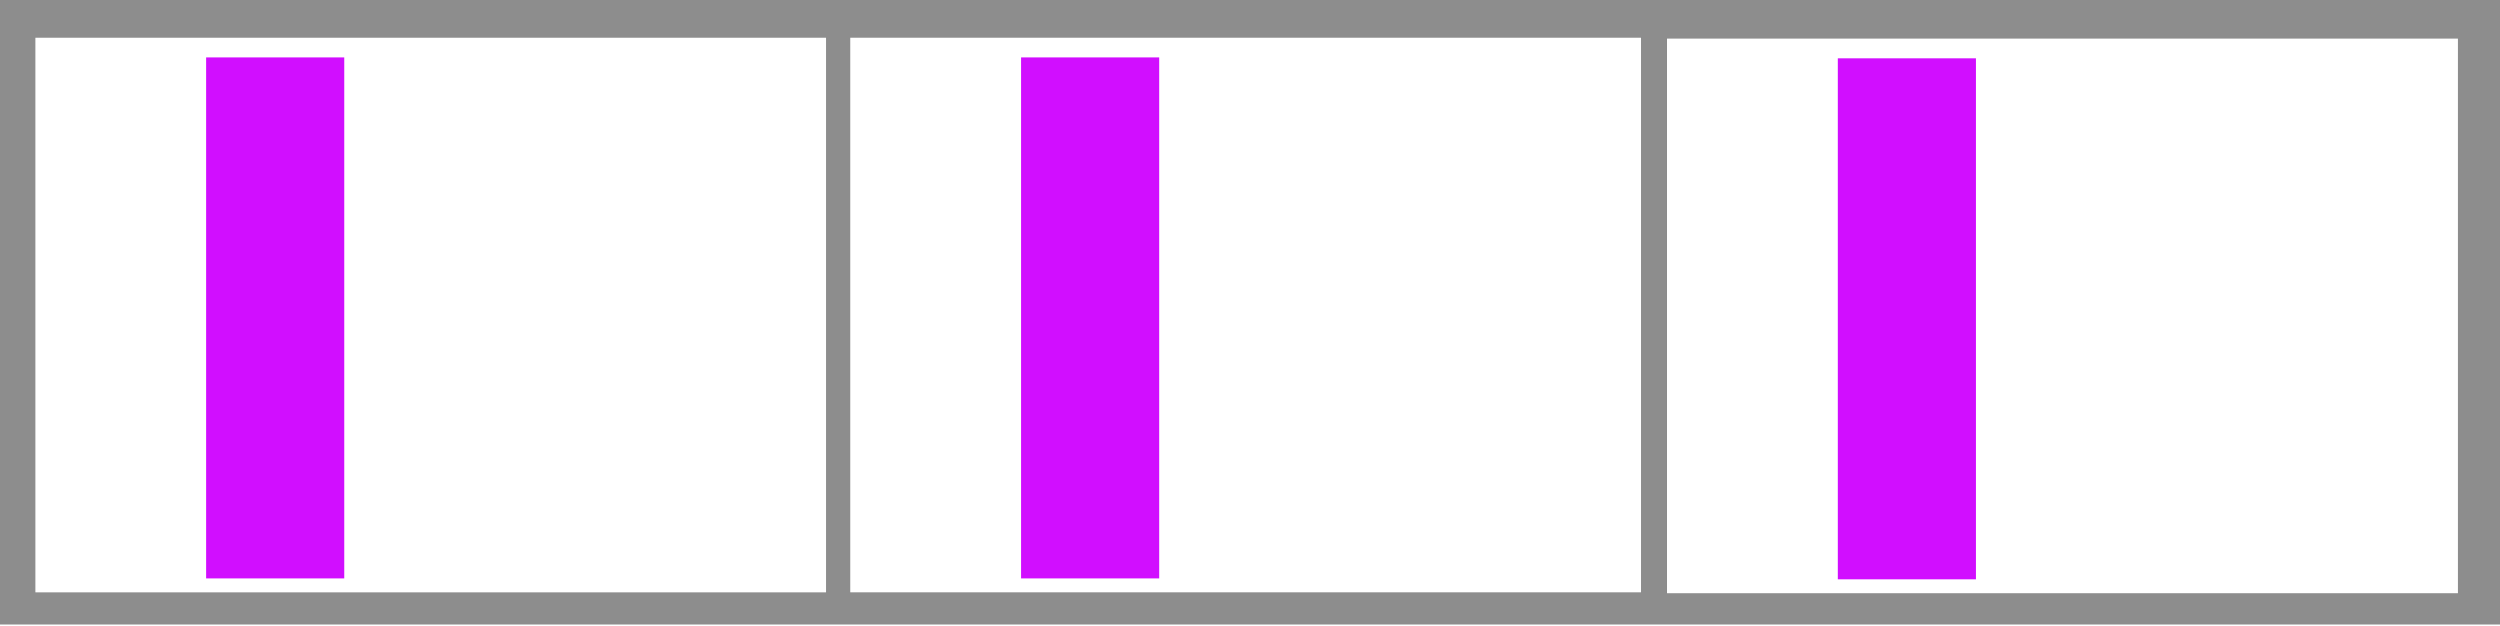 <?xml version="1.0" encoding="UTF-8" standalone="no"?>
<!-- Created with Inkscape (http://www.inkscape.org/) -->

<svg
   xmlns:dc="http://purl.org/dc/elements/1.1/"
   xmlns:cc="http://creativecommons.org/ns#"
   xmlns:rdf="http://www.w3.org/1999/02/22-rdf-syntax-ns#"
   xmlns:svg="http://www.w3.org/2000/svg"
   xmlns="http://www.w3.org/2000/svg"
   xmlns:sodipodi="http://sodipodi.sourceforge.net/DTD/sodipodi-0.dtd"
   xmlns:inkscape="http://www.inkscape.org/namespaces/inkscape"
   width="137.865mm"
   height="34.512mm"
   viewBox="0 0 137.865 34.512"
   version="1.1"
   id="svg8"
   sodipodi:docname="ArrayObjetoCache.svg"
   inkscape:version="0.92.2 5c3e80d, 2017-08-06">
  <defs
     id="defs2">
    <filter
       inkscape:collect="always"
       style="color-interpolation-filters:sRGB"
       id="filter11020"
       x="-0.041"
       width="1.082"
       y="-0.058"
       height="1.116">
      <feGaussianBlur
         inkscape:collect="always"
         stdDeviation="0.742"
         id="feGaussianBlur11022" />
    </filter>
    <filter
       inkscape:collect="always"
       style="color-interpolation-filters:sRGB"
       id="filter11038"
       x="-0.041"
       width="1.082"
       y="-0.058"
       height="1.116">
      <feGaussianBlur
         inkscape:collect="always"
         stdDeviation="0.742"
         id="feGaussianBlur11040" />
    </filter>
    <filter
       inkscape:collect="always"
       style="color-interpolation-filters:sRGB"
       id="filter11056"
       x="-0.041"
       width="1.082"
       y="-0.058"
       height="1.116">
      <feGaussianBlur
         inkscape:collect="always"
         stdDeviation="0.742"
         id="feGaussianBlur11058" />
    </filter>
  </defs>
  <sodipodi:namedview
     id="base"
     pagecolor="#ff7050"
     bordercolor="#666666"
     borderopacity="1.0"
     inkscape:pageopacity="0"
     inkscape:pageshadow="2"
     inkscape:zoom="2.8"
     inkscape:cx="23.510501"
     inkscape:cy="78.082918"
     inkscape:document-units="mm"
     inkscape:current-layer="layer1"
     showgrid="false"
     inkscape:snap-global="false"
     inkscape:window-width="1920"
     inkscape:window-height="1012"
     inkscape:window-x="0"
     inkscape:window-y="34"
     inkscape:window-maximized="1"
     fit-margin-top="0"
     fit-margin-left="0"
     fit-margin-right="0"
     fit-margin-bottom="0">
    <inkscape:grid
       type="xygrid"
       id="grid835"
       originx="-5.997"
       originy="-105.136" />
  </sodipodi:namedview>
  <g
     inkscape:label="Capa 1"
     inkscape:groupmode="layer"
     id="layer1"
     transform="translate(-5.997,-157.352)">
    <rect
       style="fill:#8d8d8d;fill-opacity:1;stroke-width:0.249"
       id="rect1028"
       width="137.865"
       height="34.439"
       x="5.997"
       y="157.352" />
    <rect
       y="159.417"
       x="7.938"
       height="30.616"
       width="43.625"
       id="rect10439"
       style="fill:#050505;fill-opacity:1;stroke-width:0.286;filter:url(#filter11020)" />
    <rect
       style="fill:#ffffff;fill-opacity:1;stroke-width:0.286"
       id="rect26"
       width="43.625"
       height="30.616"
       x="7.938"
       y="159.417" />
    <rect
       style="fill:#d10eff;fill-opacity:1;stroke-width:0.265"
       id="rect28-3"
       width="7.617"
       height="28.731"
       x="17.364"
       y="160.518" />
    <rect
       y="159.416"
       x="52.878"
       height="30.616"
       width="43.625"
       id="rect11024"
       style="fill:#000000;fill-opacity:1;stroke-width:0.286;filter:url(#filter11038)" />
    <rect
       style="fill:#ffffff;fill-opacity:1;stroke-width:0.286"
       id="rect26-5"
       width="43.625"
       height="30.616"
       x="52.878"
       y="159.416" />
    <rect
       style="fill:#d10eff;fill-opacity:1;stroke-width:0.265"
       id="rect28-3-2"
       width="7.617"
       height="28.731"
       x="62.305"
       y="160.518" />
    <rect
       y="159.466"
       x="97.919"
       height="30.616"
       width="43.625"
       id="rect11042"
       style="fill:#000000;fill-opacity:1;stroke-width:0.286;filter:url(#filter11056)" />
    <rect
       style="fill:#ffffff;fill-opacity:1;stroke-width:0.286"
       id="rect26-0"
       width="43.625"
       height="30.616"
       x="97.919"
       y="159.466" />
    <rect
       style="fill:#d10eff;fill-opacity:1;stroke-width:0.265"
       id="rect28-3-3"
       width="7.617"
       height="28.731"
       x="107.345"
       y="160.568" />
  </g>
</svg>
